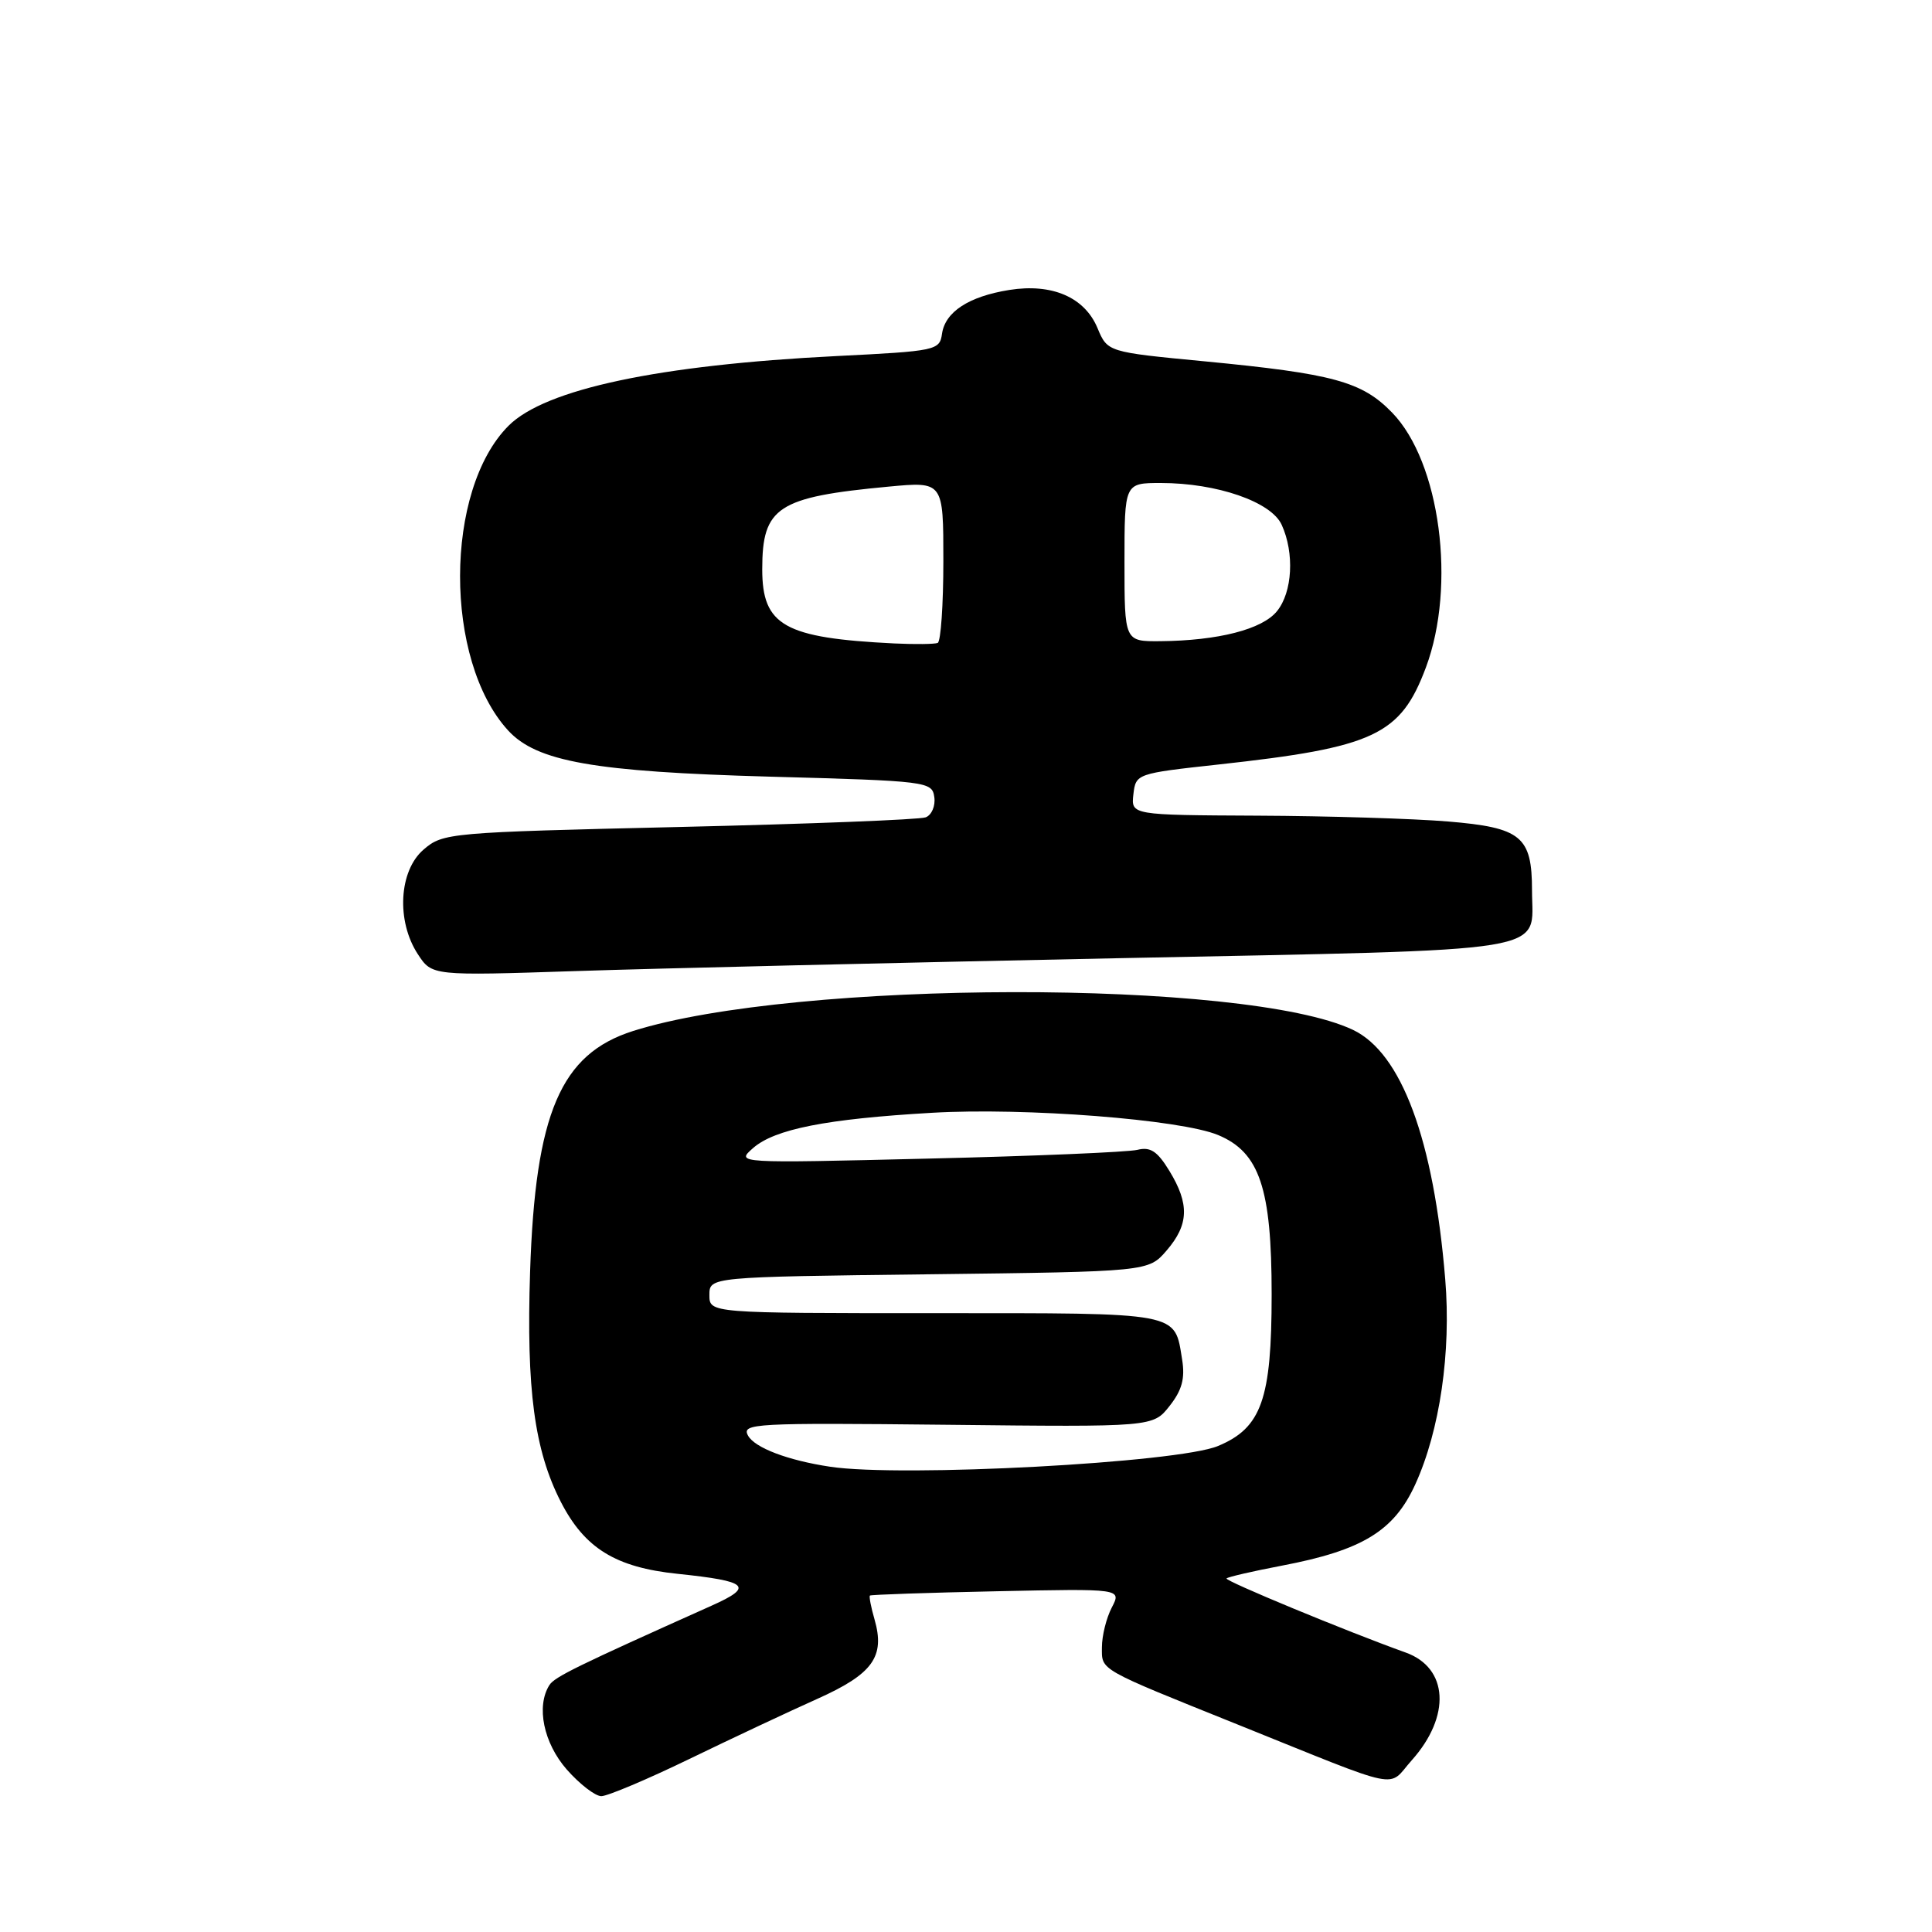 <?xml version="1.0" encoding="UTF-8" standalone="no"?>
<!DOCTYPE svg PUBLIC "-//W3C//DTD SVG 1.1//EN" "http://www.w3.org/Graphics/SVG/1.1/DTD/svg11.dtd" >
<svg xmlns="http://www.w3.org/2000/svg" xmlns:xlink="http://www.w3.org/1999/xlink" version="1.1" viewBox="0 0 256 256">
 <g >
 <path fill="currentColor"
d=" M 91.33 233.08 C 96.92 230.37 104.54 226.79 108.27 225.12 C 115.66 221.81 117.30 219.53 115.88 214.58 C 115.41 212.96 115.14 211.54 115.27 211.42 C 115.40 211.30 122.95 211.04 132.06 210.85 C 148.62 210.50 148.62 210.50 147.32 213.00 C 146.60 214.38 146.01 216.74 146.01 218.27 C 146.00 221.37 145.40 221.03 164.00 228.51 C 186.31 237.49 183.75 236.96 187.06 233.25 C 192.28 227.41 191.92 221.00 186.26 218.97 C 178.42 216.16 162.22 209.45 162.52 209.15 C 162.72 208.95 166.01 208.19 169.84 207.46 C 180.51 205.43 184.71 202.87 187.53 196.69 C 190.79 189.55 192.30 179.16 191.50 169.50 C 189.98 151.03 185.71 139.52 179.27 136.46 C 165.09 129.73 105.37 129.82 83.89 136.61 C 74.29 139.65 70.93 147.49 70.24 168.50 C 69.73 184.10 70.81 192.16 74.31 199.00 C 77.47 205.16 81.57 207.69 89.79 208.54 C 99.19 209.52 99.95 210.23 94.29 212.76 C 76.48 220.74 73.50 222.19 72.80 223.28 C 71.02 226.09 72.02 230.95 75.10 234.47 C 76.81 236.41 78.87 238.00 79.68 238.00 C 80.49 238.00 85.74 235.79 91.33 233.08 Z  M 148.00 126.97 C 207.01 125.77 203.00 126.42 203.00 118.00 C 203.00 110.82 201.59 109.66 191.85 108.85 C 187.26 108.47 175.93 108.12 166.68 108.08 C 149.87 108.00 149.87 108.00 150.18 105.25 C 150.50 102.52 150.59 102.49 161.46 101.30 C 182.11 99.04 185.58 97.41 188.94 88.44 C 192.99 77.59 190.83 61.22 184.46 54.67 C 180.47 50.56 176.69 49.52 159.63 47.88 C 146.75 46.65 146.75 46.65 145.42 43.46 C 143.71 39.38 139.40 37.52 133.74 38.42 C 128.37 39.28 125.24 41.32 124.82 44.23 C 124.51 46.43 124.05 46.52 110.84 47.18 C 87.29 48.36 72.25 51.55 67.39 56.41 C 58.85 64.95 58.81 87.48 67.32 96.78 C 71.11 100.92 78.68 102.26 102.00 102.91 C 122.94 103.48 123.51 103.56 123.80 105.62 C 123.97 106.79 123.45 108.00 122.66 108.30 C 121.86 108.61 107.16 109.18 89.98 109.58 C 59.51 110.29 58.69 110.36 56.13 112.57 C 52.85 115.38 52.49 122.05 55.37 126.44 C 57.24 129.30 57.24 129.30 76.37 128.67 C 86.89 128.32 119.12 127.56 148.00 126.97 Z  M 110.00 194.35 C 104.39 193.51 99.98 191.83 99.11 190.21 C 98.25 188.61 99.97 188.52 125.49 188.79 C 152.78 189.09 152.78 189.09 154.98 186.29 C 156.62 184.21 157.04 182.66 156.64 180.16 C 155.61 173.80 156.66 174.00 123.88 174.00 C 94.00 174.00 94.00 174.00 94.00 171.60 C 94.00 169.20 94.00 169.20 123.09 168.85 C 152.17 168.50 152.17 168.50 154.59 165.69 C 157.53 162.27 157.63 159.54 154.95 155.15 C 153.36 152.54 152.43 151.93 150.71 152.36 C 149.49 152.66 137.03 153.19 123.00 153.52 C 97.50 154.14 97.50 154.14 99.78 152.13 C 102.65 149.61 109.49 148.26 123.50 147.45 C 135.84 146.73 156.48 148.34 161.41 150.40 C 166.90 152.69 168.50 157.45 168.50 171.50 C 168.50 185.41 167.16 189.20 161.40 191.60 C 156.09 193.83 119.49 195.78 110.00 194.35 Z  M 118.50 85.26 C 103.92 84.54 101.00 82.90 101.00 75.43 C 101.00 67.18 103.02 65.86 117.75 64.48 C 125.00 63.80 125.00 63.80 125.00 74.34 C 125.00 80.14 124.66 85.02 124.25 85.19 C 123.84 85.36 121.25 85.39 118.50 85.26 Z  M 149.00 74.50 C 149.00 64.00 149.00 64.00 153.82 64.00 C 161.24 64.00 168.45 66.49 169.83 69.54 C 171.54 73.28 171.26 78.46 169.21 80.98 C 167.27 83.39 161.43 84.89 153.75 84.96 C 149.00 85.00 149.00 85.00 149.00 74.50 Z "/>
</g>
</svg>